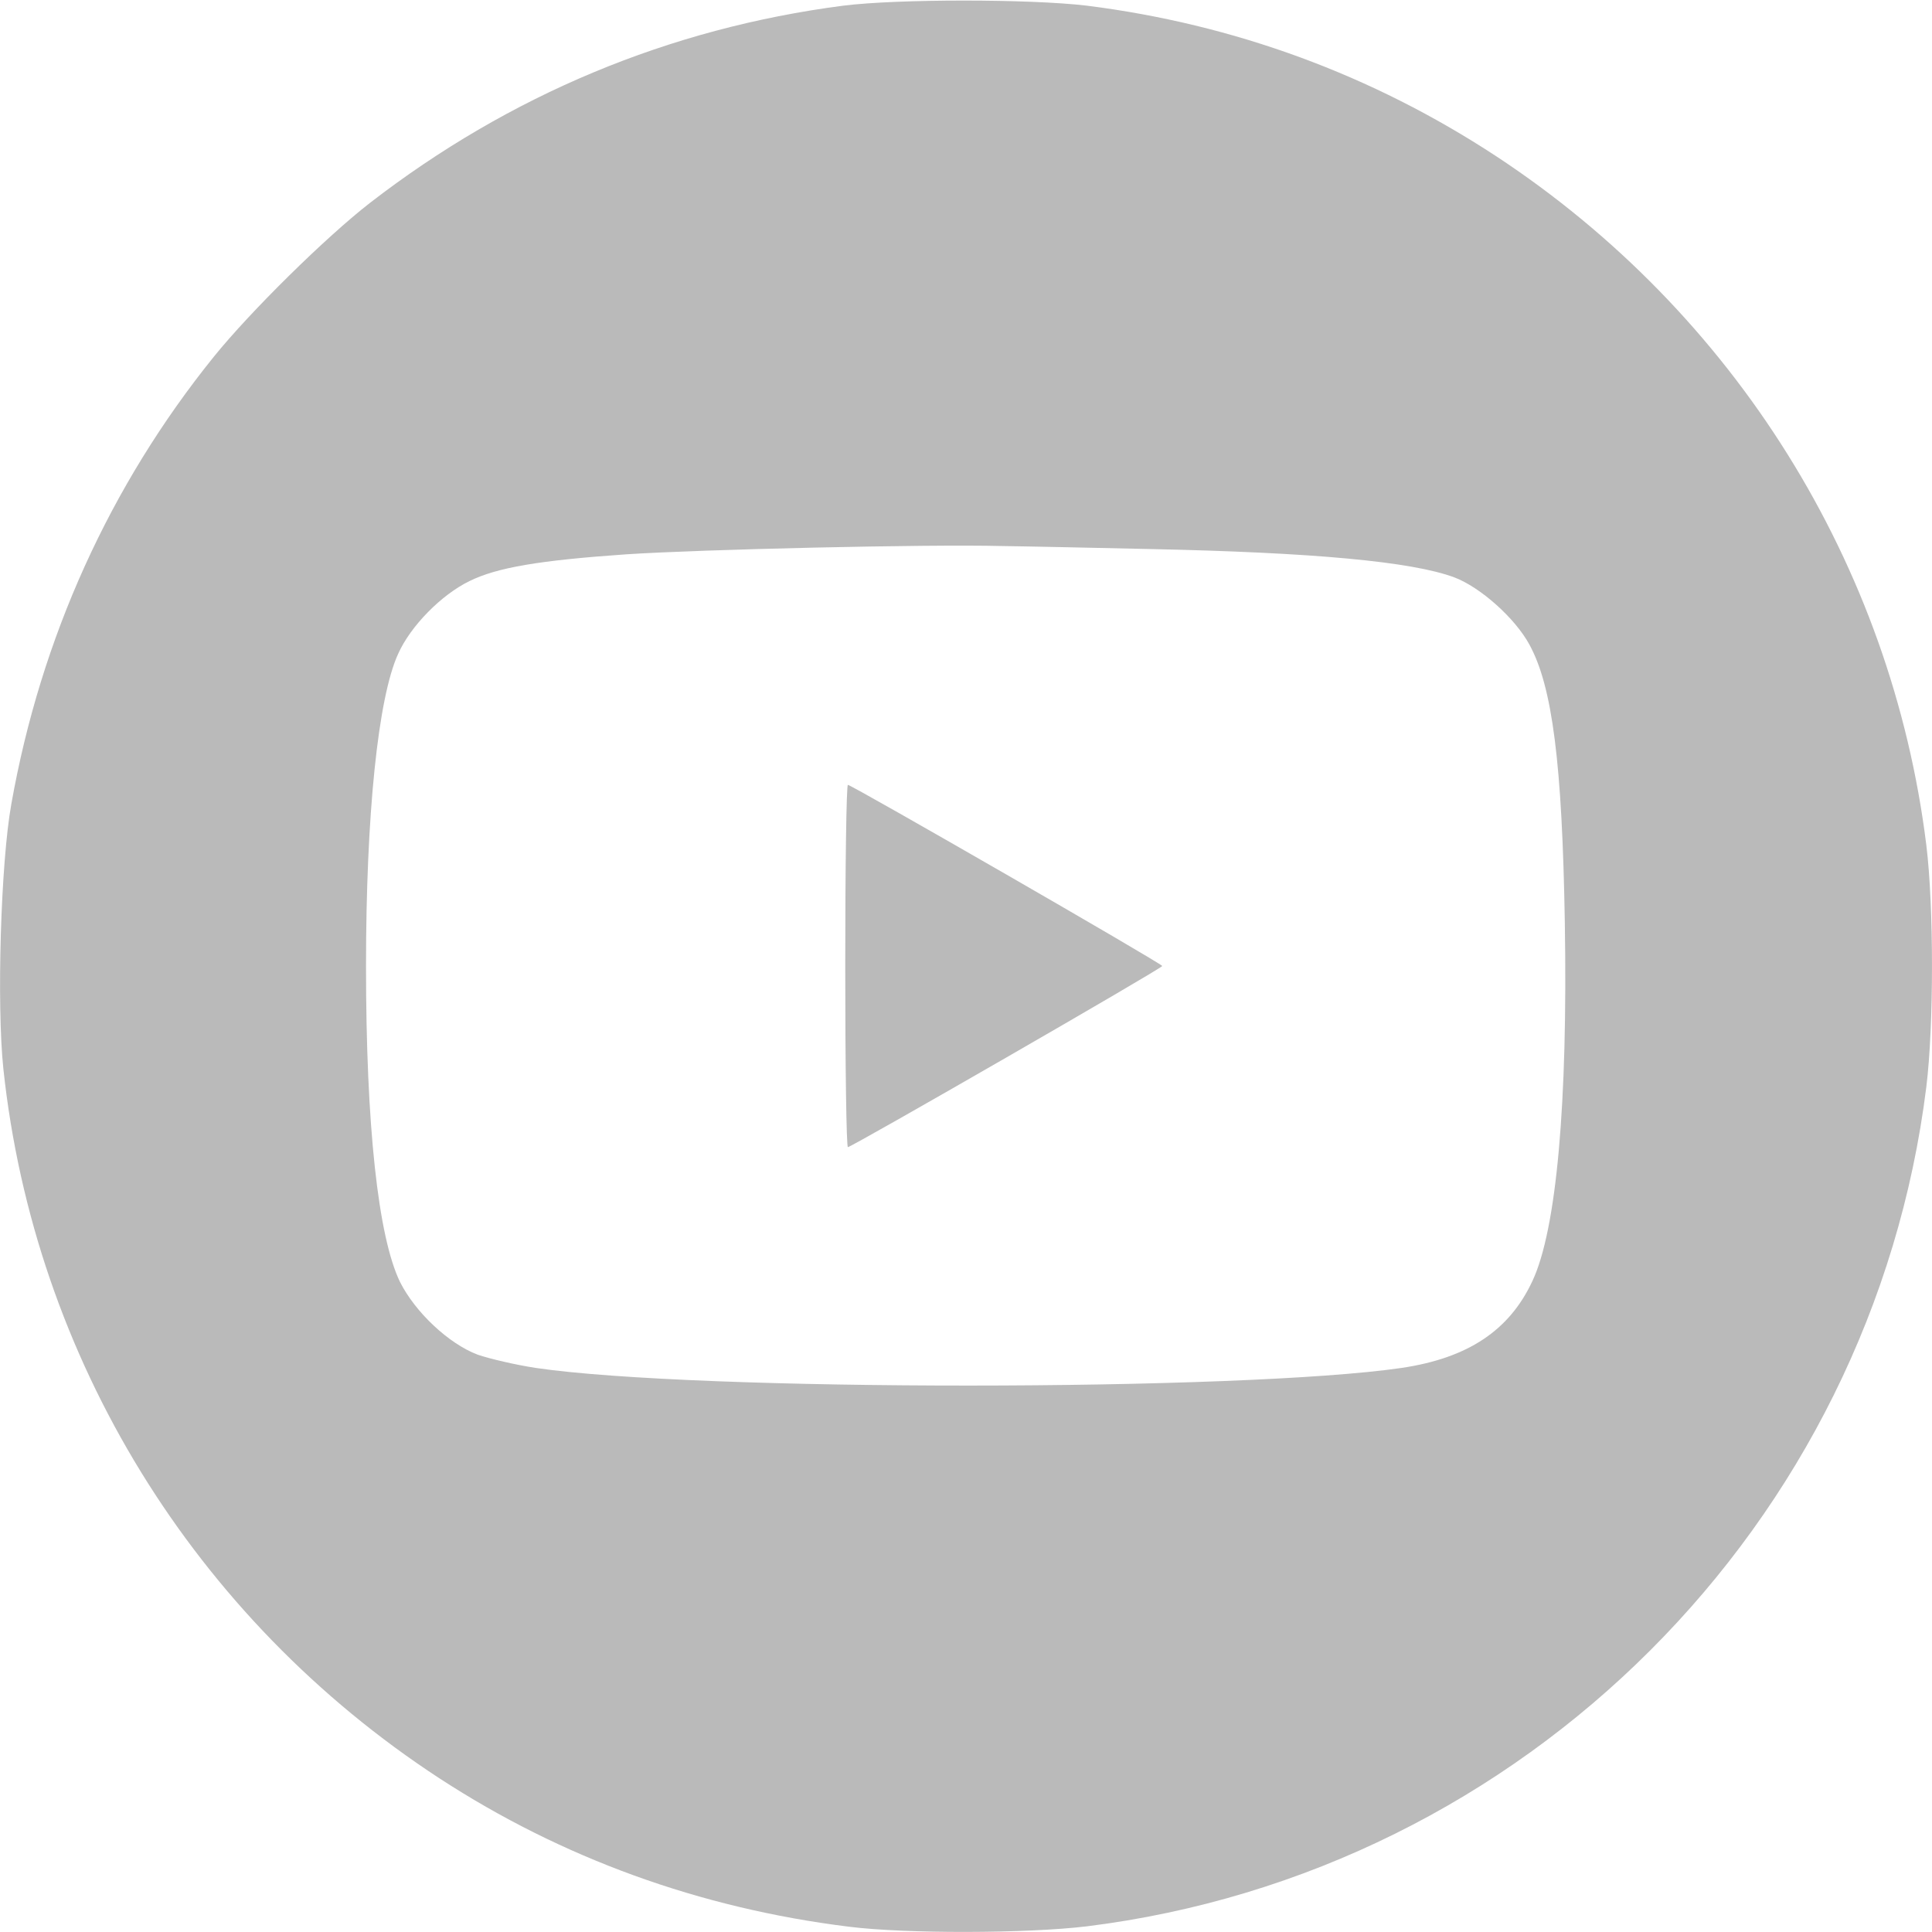 <svg width="56" height="56" viewBox="0 0 56 56" fill="none" xmlns="http://www.w3.org/2000/svg">
<g clip-path="url(#clip0_918_31)">
<path d="M24.445 0.164C19.392 0.82 14.765 2.756 10.718 5.885C9.439 6.88 7.262 9.024 6.201 10.336C3.182 14.077 1.181 18.495 0.328 23.308C0.021 25.014 -0.099 29.116 0.098 30.986C0.995 39.364 5.621 46.9 12.742 51.549C16.285 53.856 20.278 55.311 24.609 55.847C26.271 56.055 29.771 56.044 31.5 55.836C44.187 54.261 54.261 44.188 55.836 31.5C56.054 29.728 56.054 26.272 55.836 24.5C54.829 16.363 50.268 9.067 43.367 4.528C39.768 2.166 35.765 0.7 31.5 0.164C29.837 -0.033 26.02 -0.033 24.445 0.164ZM33.326 15.914C38.051 16.013 40.917 16.275 42.153 16.735C42.907 17.019 43.914 17.916 44.329 18.681C44.996 19.895 45.281 22.127 45.357 26.731C45.445 31.981 45.117 35.645 44.417 37.133C43.749 38.566 42.546 39.364 40.632 39.649C36.017 40.327 20.19 40.338 15.52 39.649C14.951 39.561 14.196 39.386 13.846 39.266C13.004 38.949 12.031 38.03 11.593 37.155C10.959 35.842 10.609 32.627 10.609 28C10.609 23.603 10.959 20.224 11.539 18.955C11.899 18.145 12.796 17.238 13.606 16.844C14.404 16.45 15.629 16.242 18.156 16.067C20.299 15.925 26.862 15.772 29.039 15.827C29.881 15.838 31.806 15.881 33.326 15.914Z" fill="#BABABA"/>
<path d="M24.5 28C24.5 30.887 24.533 33.25 24.577 33.25C24.686 33.25 33.688 28.066 33.688 28C33.688 27.934 24.686 22.75 24.577 22.75C24.533 22.75 24.5 25.113 24.5 28Z" fill="#BABABA"/>
</g>
<defs>
<clipPath id="clip0_918_31">
<rect width="56" height="56" fill="white"/>
</clipPath>
</defs>
</svg>
